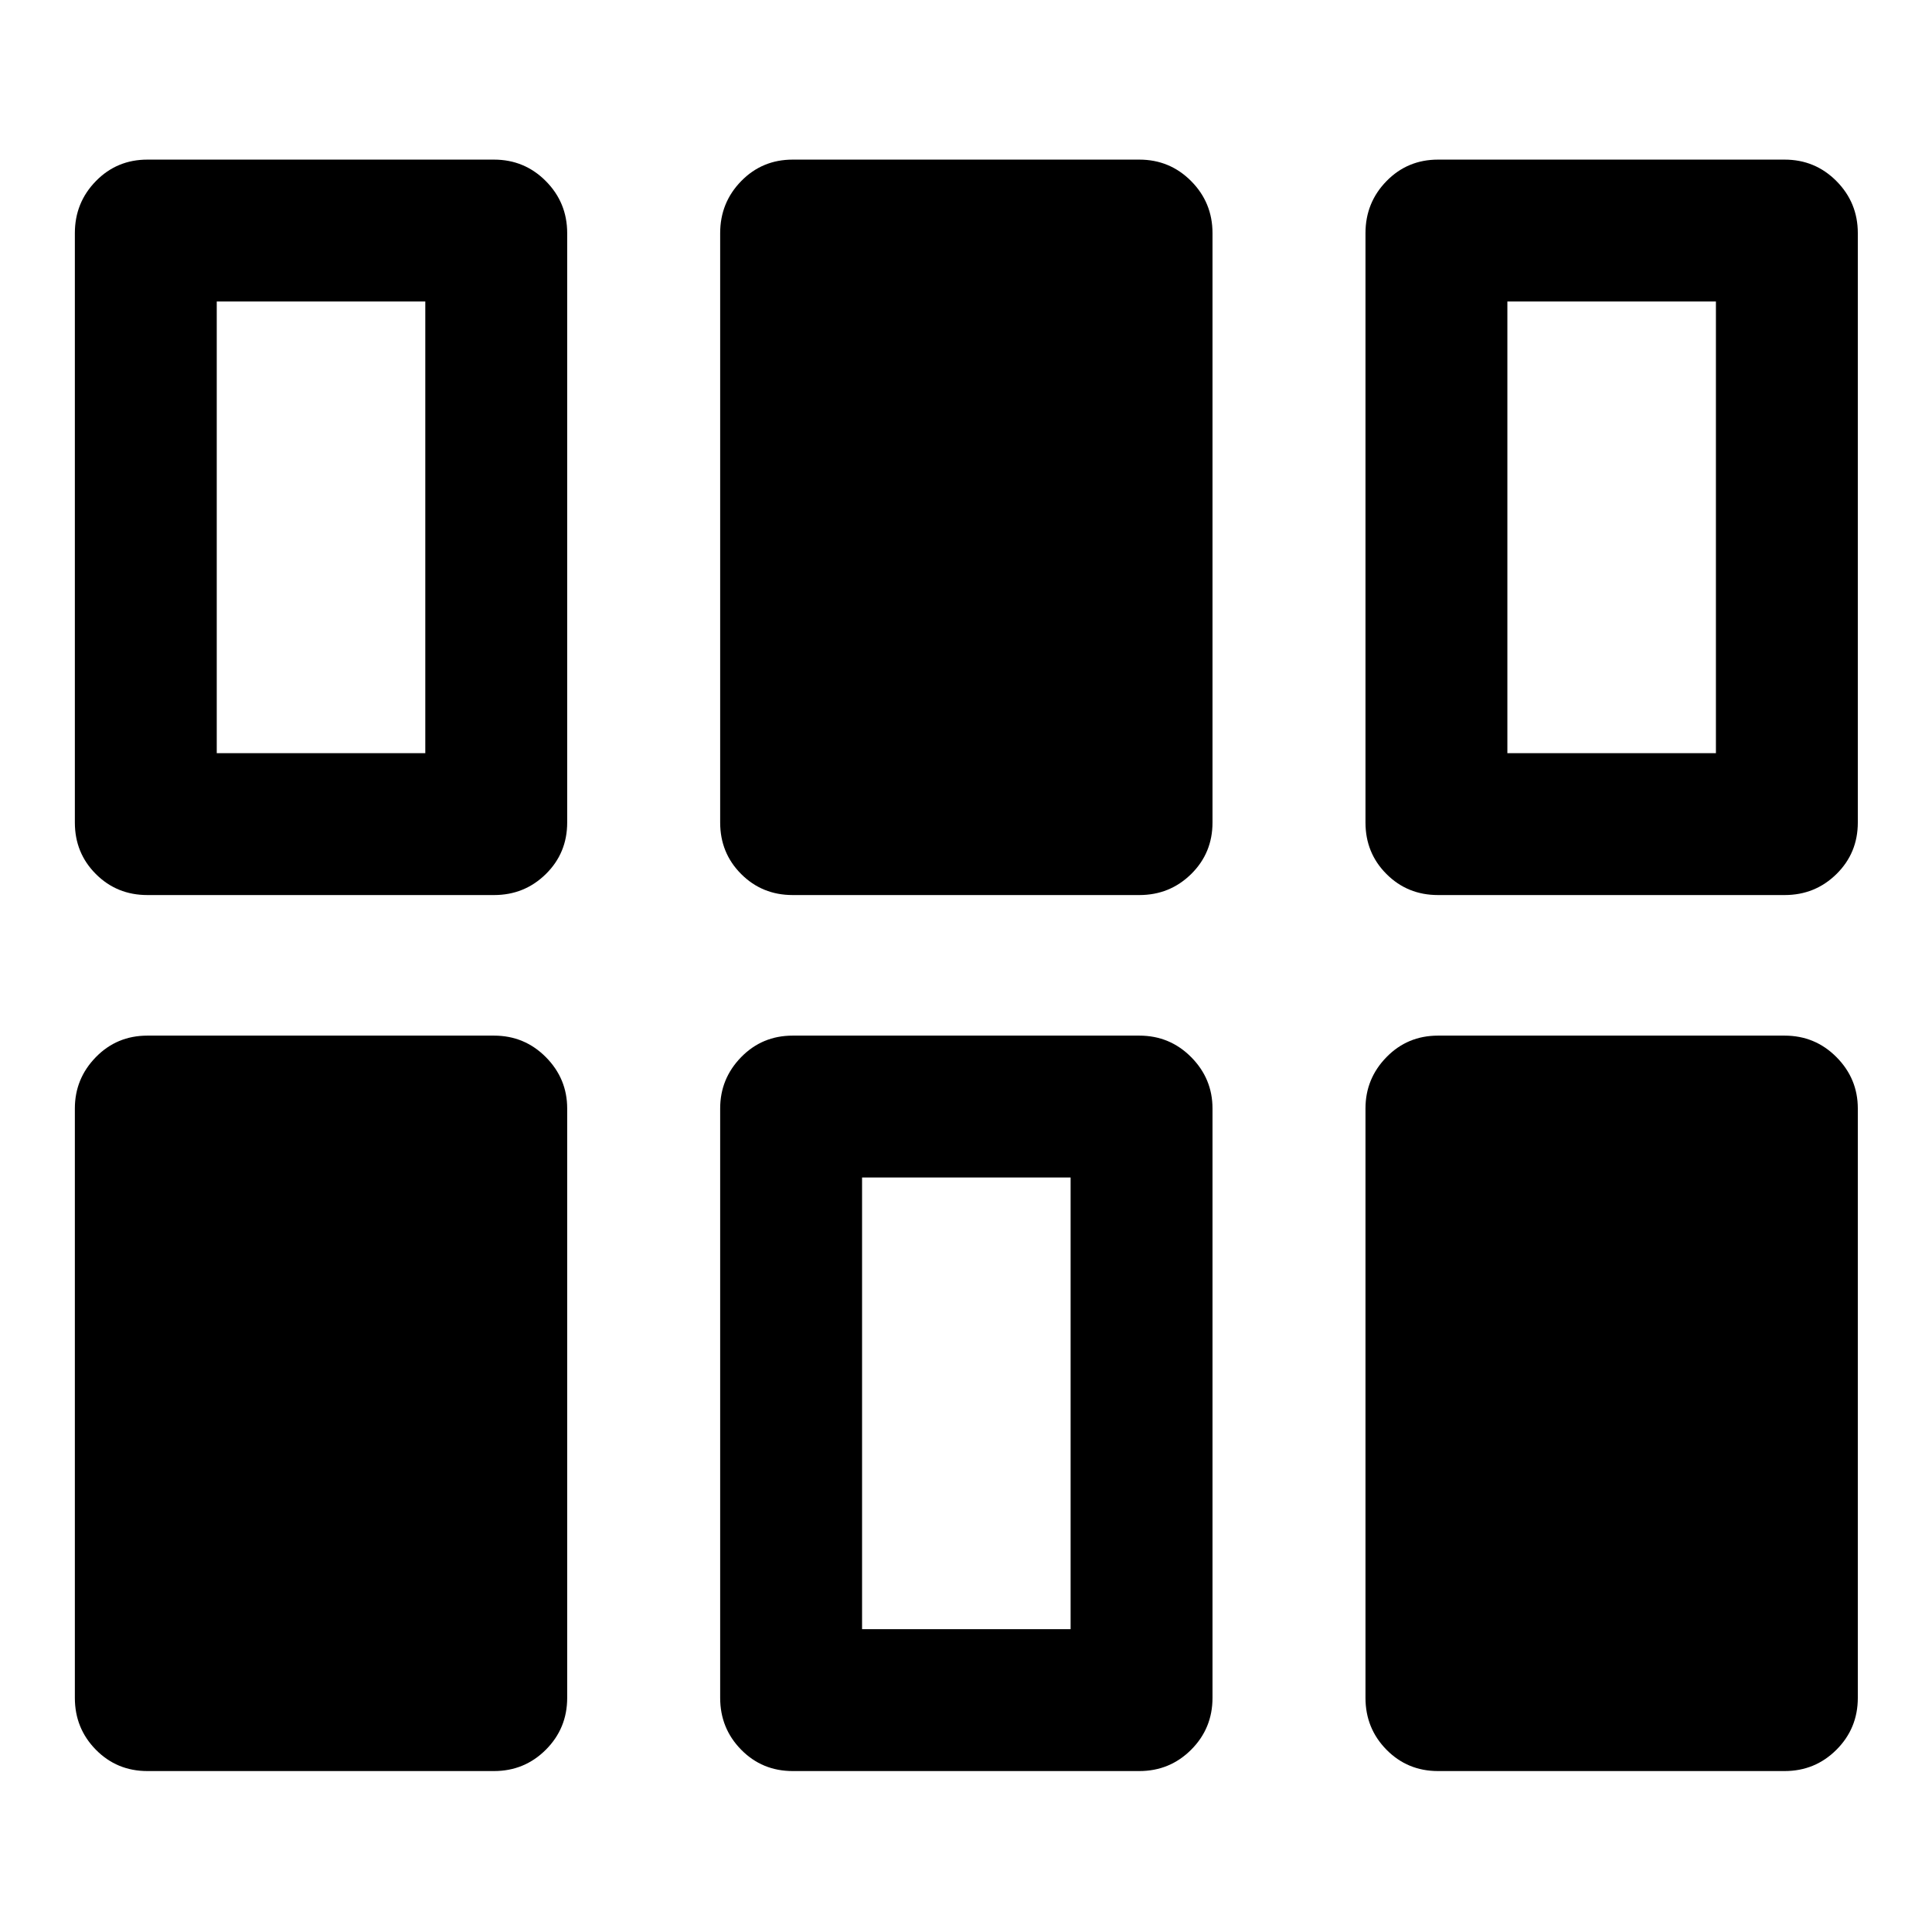 <svg xmlns="http://www.w3.org/2000/svg" height="40" viewBox="0 96 960 960" width="40"><path d="M37.196 939.652V646.797q0-14.833 10.438-25.518t25.605-10.685h172.218q15.166 0 25.771 10.685t10.605 25.518v292.855q0 15.167-10.605 25.772-10.605 10.605-25.771 10.605H73.239q-15.167 0-25.605-10.605t-10.438-25.772Zm320.652 0V646.797q0-14.833 10.438-25.518t25.605-10.685h172.218q15.167 0 25.772 10.685 10.605 10.685 10.605 25.518v292.855q0 15.167-10.605 25.772-10.605 10.605-25.772 10.605H393.891q-15.167 0-25.605-10.605t-10.438-25.772Zm320.652 0V646.797q0-14.833 10.438-25.518 10.439-10.685 25.605-10.685h172.218q15.167 0 25.772 10.685 10.605 10.685 10.605 25.518v292.855q0 15.167-10.605 25.772-10.605 10.605-25.772 10.605H714.543q-15.166 0-25.605-10.605-10.438-10.605-10.438-25.772Zm-250.145-34.13h103.624V681.101H428.355v224.421ZM37.195 504.703V211.848q0-15.167 10.439-25.852 10.438-10.685 25.605-10.685h172.218q15.166 0 25.771 10.685t10.605 25.852v292.855q0 15.167-10.605 25.605t-25.771 10.438H73.239q-15.167 0-25.605-10.438t-10.438-25.605Zm320.653 0V211.848q0-15.167 10.438-25.852t25.605-10.685h172.218q15.167 0 25.772 10.685 10.605 10.685 10.605 25.852v292.855q0 15.167-10.605 25.605t-25.772 10.438H393.891q-15.167 0-25.605-10.438t-10.438-25.605Zm320.652 0V211.848q0-15.167 10.438-25.852 10.439-10.685 25.605-10.685h172.218q15.167 0 25.772 10.685 10.605 10.685 10.605 25.852v292.855q0 15.167-10.605 25.605t-25.772 10.438H714.543q-15.166 0-25.605-10.438Q678.5 519.87 678.5 504.703Zm-570.798-34.464h103.624V245.818H107.702v224.421Zm641.305 0h103.624V245.818H749.007v224.421Z"/></svg>